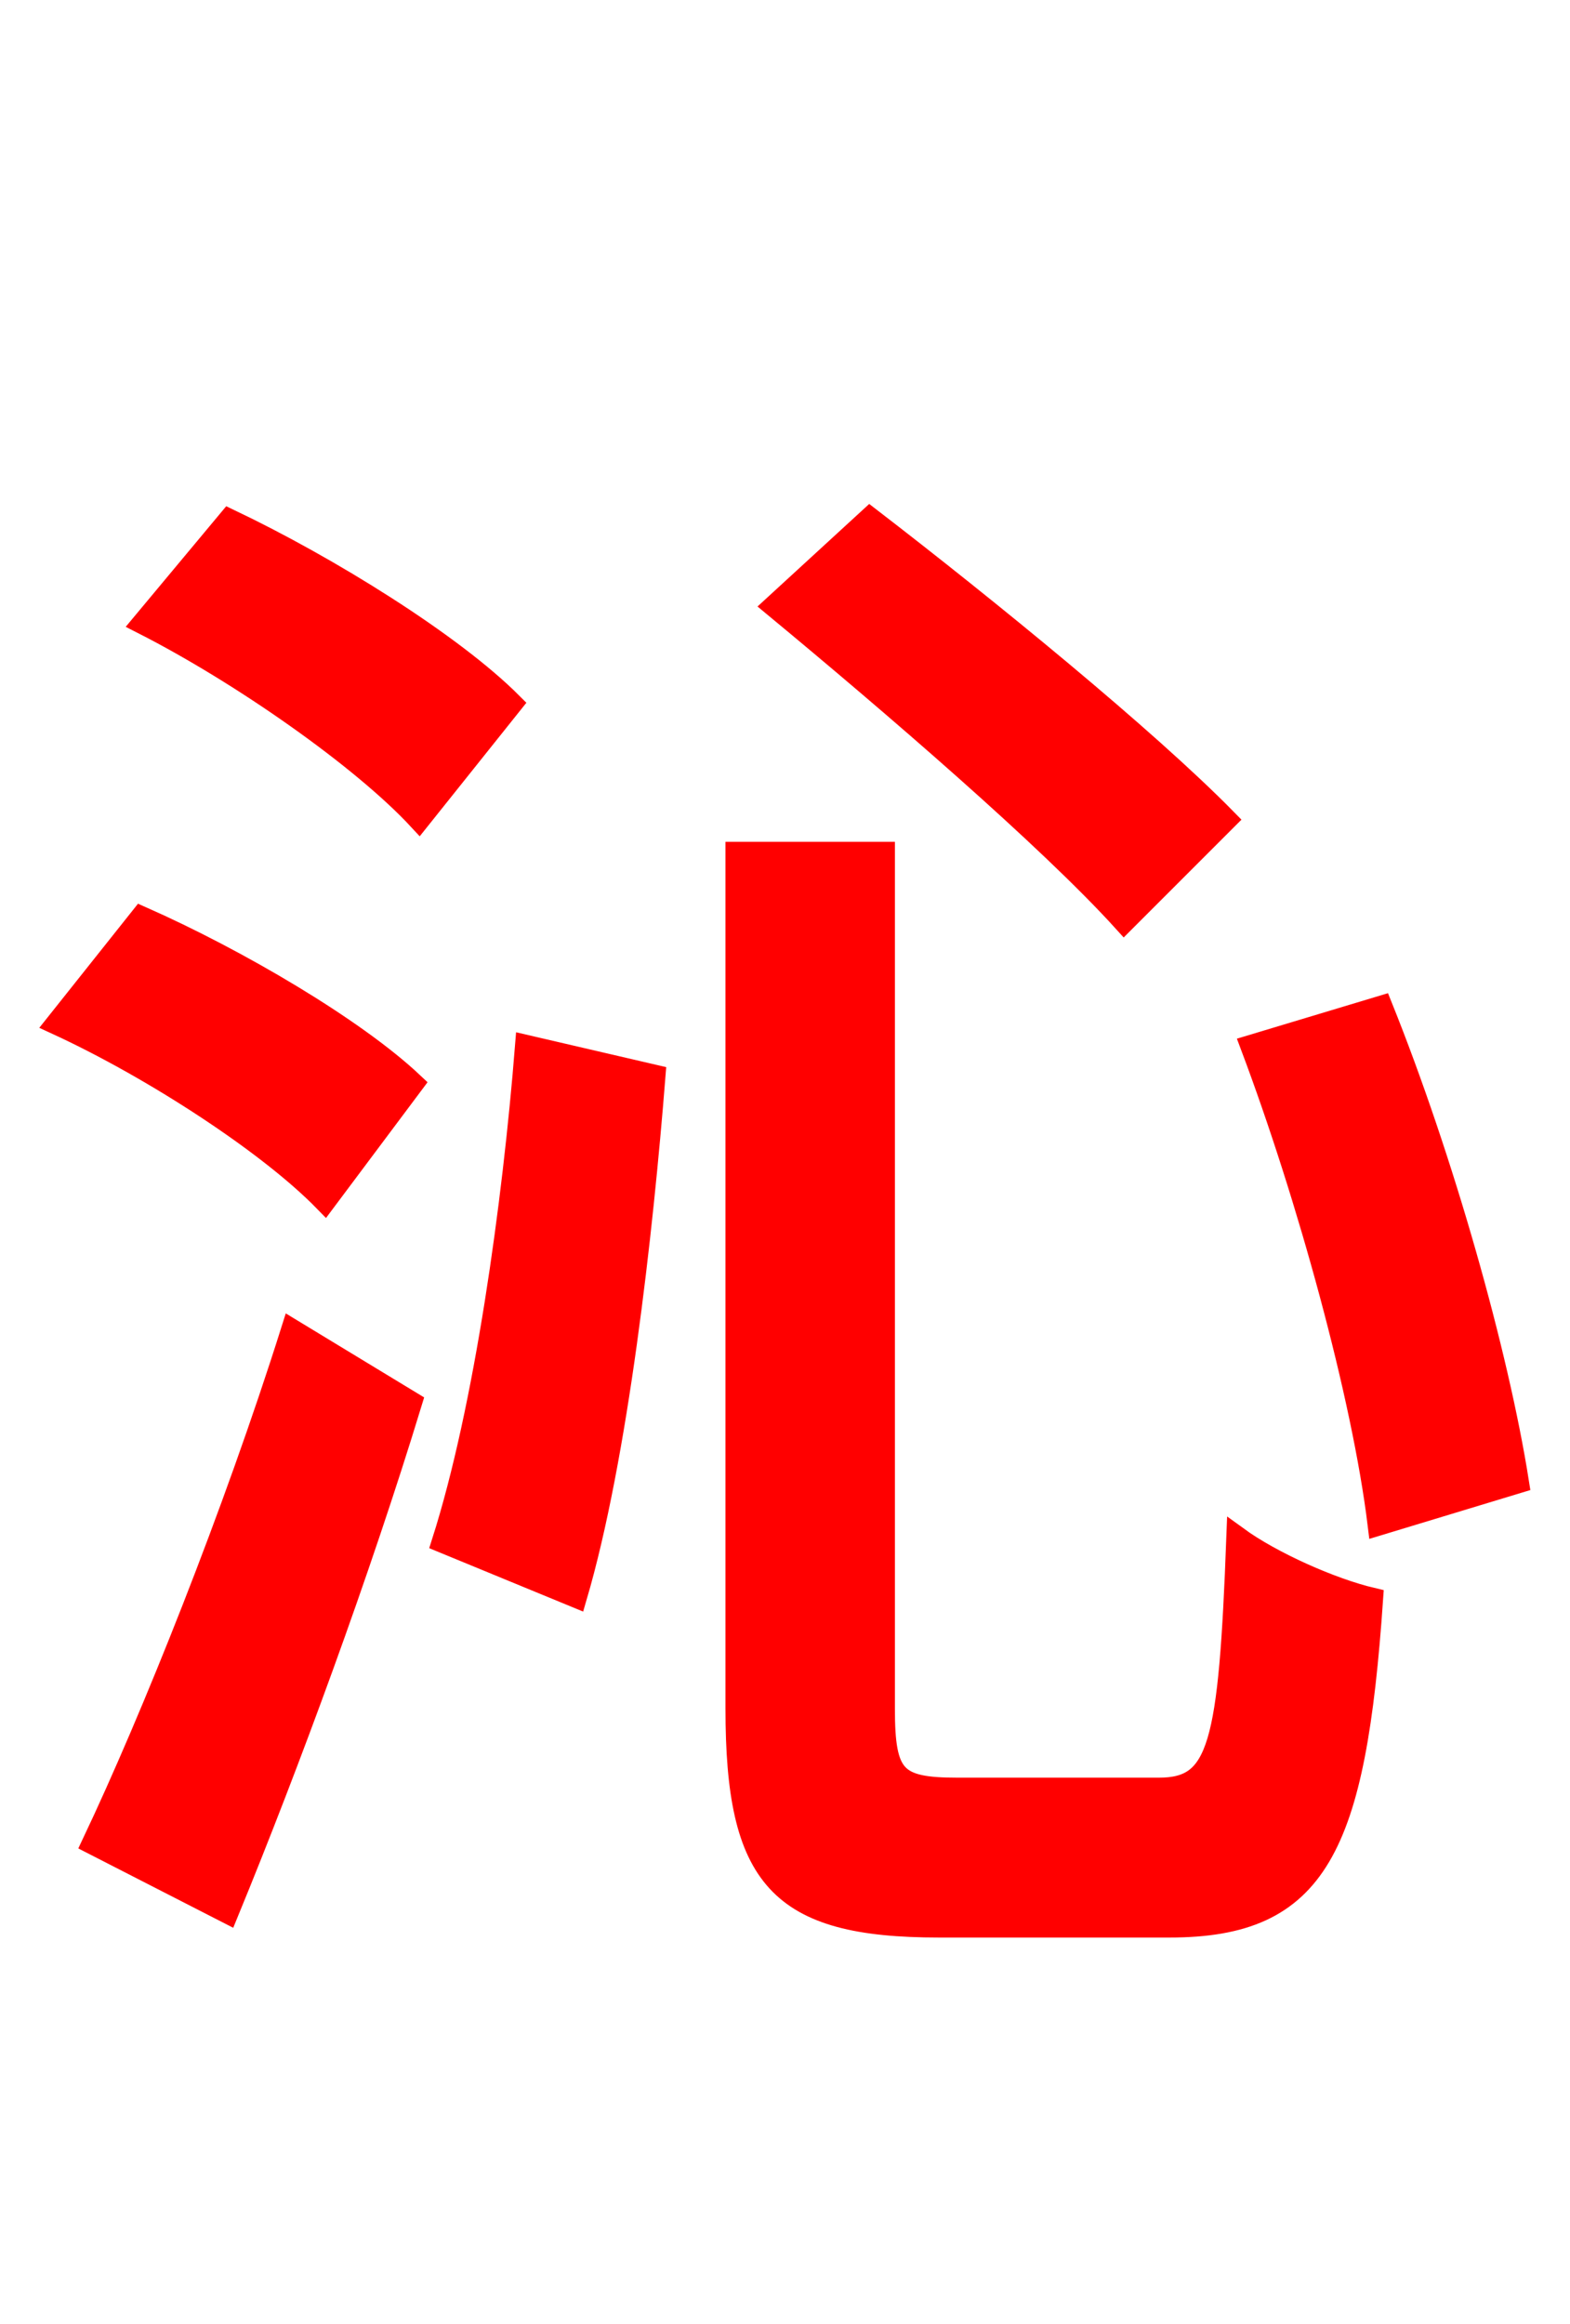 <svg xmlns="http://www.w3.org/2000/svg" xmlns:xlink="http://www.w3.org/1999/xlink" width="72" height="106.56"><path fill="red" stroke="red" d="M57.38 47.95C59.98 54.86 62.50 64.01 63.22 69.91L69.62 67.97C68.69 62.06 66.17 53.14 63.36 46.15ZM35.50 27.79C40.90 32.26 48.10 38.45 51.55 42.26L56.23 37.58C52.56 33.84 45.22 27.86 39.89 23.76ZM10.44 87.70C13.25 80.86 16.49 72.07 18.86 64.30L13.39 60.98C10.73 69.41 6.98 78.77 4.25 84.53ZM2.59 46.94C6.98 48.96 12.31 52.42 14.90 55.08L18.94 49.68C16.27 47.16 10.87 43.99 6.48 42.05ZM6.55 28.58C11.09 30.89 16.63 34.78 19.22 37.58L23.47 32.26C20.74 29.52 15.05 25.99 10.51 23.83ZM24.12 47.95C23.54 55.22 22.25 64.58 20.30 70.70L26.42 73.22C28.30 66.82 29.45 56.52 30.02 49.32ZM33.77 39.10L33.77 78.34C33.77 86.11 35.71 88.34 43.06 88.34L53.64 88.34C60.41 88.34 62.14 84.74 62.93 73.30C61.06 72.86 58.32 71.64 56.74 70.49C56.38 80.06 55.94 82.01 53.14 82.01L43.92 82.01C41.04 82.01 40.54 81.50 40.54 78.34L40.54 39.10Z"/></svg>
